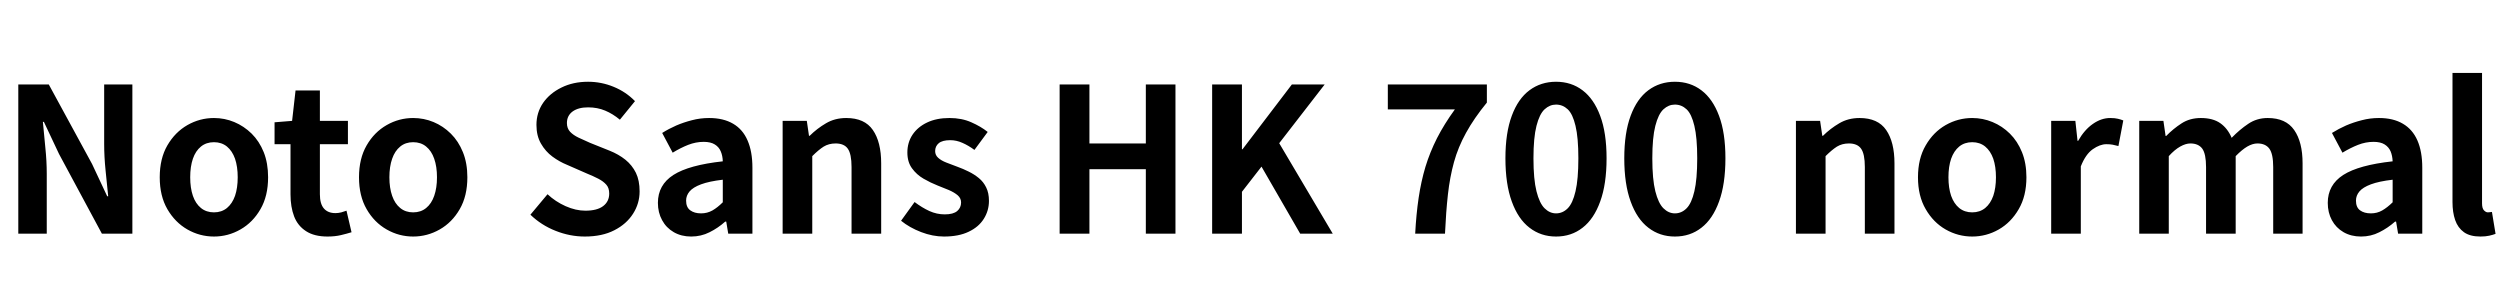 <svg xmlns="http://www.w3.org/2000/svg" xmlns:xlink="http://www.w3.org/1999/xlink" width="297.84" height="34.752"><path fill="black" d="M5.57 27.84L2.18 27.84L2.18 10.06L5.81 10.06L10.97 19.54L12.77 23.38L12.89 23.38Q12.74 21.98 12.58 20.33Q12.41 18.67 12.41 17.16L12.41 17.16L12.41 10.06L15.77 10.06L15.77 27.84L12.14 27.84L7.03 18.34L5.23 14.52L5.11 14.52Q5.23 15.96 5.40 17.57Q5.57 19.18 5.57 20.71L5.57 20.71L5.57 27.84ZM25.49 28.18L25.49 28.18Q23.81 28.18 22.33 27.34Q20.86 26.50 19.94 24.92Q19.03 23.35 19.03 21.12L19.03 21.12Q19.03 18.89 19.94 17.32Q20.86 15.74 22.33 14.90Q23.81 14.06 25.49 14.06L25.49 14.06Q26.76 14.06 27.91 14.54Q29.06 15.02 29.98 15.92Q30.89 16.82 31.42 18.13Q31.94 19.44 31.94 21.12L31.94 21.12Q31.94 23.35 31.03 24.92Q30.12 26.50 28.64 27.34Q27.17 28.18 25.49 28.18ZM25.49 25.30L25.49 25.30Q26.40 25.30 27.04 24.78Q27.67 24.26 28.00 23.33Q28.32 22.39 28.32 21.12L28.32 21.12Q28.32 19.85 28.00 18.91Q27.67 17.98 27.04 17.46Q26.40 16.94 25.49 16.94L25.49 16.94Q24.58 16.94 23.94 17.46Q23.30 17.98 22.98 18.91Q22.66 19.85 22.66 21.12L22.66 21.12Q22.66 22.39 22.98 23.33Q23.30 24.26 23.94 24.78Q24.58 25.30 25.49 25.30ZM39.02 28.18L39.02 28.18Q37.44 28.18 36.46 27.54Q35.47 26.90 35.04 25.78Q34.61 24.65 34.61 23.16L34.61 23.16L34.61 17.18L32.71 17.18L32.71 14.57L34.80 14.40L35.21 10.78L38.11 10.78L38.11 14.40L41.45 14.40L41.45 17.18L38.11 17.18L38.11 23.14Q38.11 24.29 38.59 24.84Q39.07 25.39 39.96 25.39L39.96 25.39Q40.30 25.39 40.66 25.30Q41.02 25.20 41.28 25.10L41.28 25.10L41.88 27.67Q41.33 27.84 40.62 28.01Q39.91 28.18 39.02 28.18ZM49.22 28.18L49.22 28.18Q47.54 28.18 46.07 27.34Q44.59 26.50 43.68 24.92Q42.77 23.35 42.77 21.12L42.77 21.12Q42.77 18.89 43.68 17.32Q44.59 15.74 46.07 14.90Q47.54 14.06 49.22 14.06L49.22 14.06Q50.50 14.06 51.65 14.54Q52.80 15.02 53.71 15.92Q54.62 16.82 55.15 18.13Q55.68 19.44 55.68 21.12L55.68 21.12Q55.68 23.35 54.77 24.92Q53.86 26.50 52.38 27.34Q50.90 28.18 49.22 28.18ZM49.22 25.30L49.22 25.30Q50.14 25.30 50.77 24.78Q51.41 24.26 51.73 23.33Q52.06 22.39 52.06 21.12L52.06 21.12Q52.06 19.85 51.73 18.91Q51.41 17.98 50.77 17.46Q50.14 16.94 49.22 16.94L49.22 16.94Q48.31 16.94 47.68 17.46Q47.04 17.98 46.72 18.91Q46.39 19.85 46.39 21.12L46.39 21.12Q46.39 22.39 46.72 23.33Q47.04 24.26 47.68 24.78Q48.31 25.30 49.22 25.30ZM69.67 28.18L69.67 28.18Q67.90 28.18 66.19 27.50Q64.49 26.83 63.19 25.58L63.19 25.58L65.23 23.14Q66.17 24.02 67.38 24.56Q68.59 25.10 69.74 25.10L69.74 25.10Q71.14 25.10 71.86 24.55Q72.58 24 72.58 23.06L72.58 23.06Q72.58 22.39 72.23 22.00Q71.88 21.60 71.28 21.29Q70.68 20.98 69.89 20.66L69.89 20.66L67.54 19.63Q66.65 19.27 65.82 18.66Q64.99 18.05 64.45 17.11Q63.91 16.18 63.91 14.88L63.91 14.88Q63.91 13.42 64.70 12.26Q65.50 11.11 66.89 10.43Q68.28 9.74 70.06 9.74L70.06 9.74Q71.64 9.74 73.10 10.34Q74.57 10.94 75.65 12.05L75.65 12.05L73.85 14.26Q73.01 13.56 72.10 13.18Q71.18 12.79 70.06 12.79L70.06 12.79Q68.90 12.79 68.22 13.28Q67.54 13.78 67.54 14.66L67.54 14.66Q67.54 15.29 67.92 15.70Q68.30 16.10 68.93 16.40Q69.55 16.70 70.30 17.02L70.30 17.02L72.62 17.95Q73.70 18.38 74.51 19.03Q75.31 19.68 75.76 20.59Q76.20 21.50 76.20 22.80L76.20 22.80Q76.20 24.24 75.42 25.46Q74.64 26.69 73.19 27.43Q71.74 28.18 69.67 28.18ZM82.34 28.18L82.34 28.18Q81.17 28.18 80.27 27.66Q79.37 27.14 78.88 26.23Q78.38 25.32 78.38 24.17L78.38 24.17Q78.38 22.03 80.23 20.84Q82.08 19.66 86.11 19.22L86.11 19.22Q86.09 18.55 85.87 18.04Q85.66 17.52 85.16 17.21Q84.67 16.90 83.83 16.90L83.83 16.90Q82.90 16.90 81.98 17.26Q81.07 17.62 80.14 18.19L80.14 18.19L78.89 15.84Q79.68 15.34 80.57 14.95Q81.46 14.57 82.44 14.32Q83.42 14.06 84.48 14.06L84.48 14.06Q86.18 14.06 87.34 14.74Q88.49 15.41 89.06 16.73Q89.64 18.05 89.64 19.99L89.64 19.99L89.64 27.84L86.76 27.84L86.52 26.40L86.40 26.40Q85.54 27.17 84.53 27.67Q83.52 28.18 82.34 28.18ZM83.52 25.42L83.52 25.42Q84.26 25.42 84.88 25.07Q85.49 24.72 86.11 24.10L86.11 24.10L86.11 21.41Q84.48 21.60 83.52 21.96Q82.56 22.32 82.15 22.81Q81.74 23.30 81.74 23.90L81.74 23.90Q81.74 24.70 82.24 25.06Q82.73 25.42 83.52 25.42ZM96.77 27.84L93.24 27.84L93.24 14.40L96.12 14.40L96.38 16.18L96.46 16.18Q97.34 15.31 98.40 14.69Q99.46 14.06 100.82 14.06L100.82 14.06Q103.01 14.06 103.99 15.49Q104.98 16.92 104.98 19.46L104.98 19.46L104.98 27.84L101.45 27.84L101.45 19.90Q101.45 18.34 101.00 17.71Q100.56 17.09 99.55 17.09L99.55 17.09Q98.74 17.09 98.12 17.47Q97.51 17.86 96.77 18.60L96.77 18.60L96.77 27.84ZM112.46 28.18L112.46 28.18Q111.12 28.18 109.74 27.65Q108.36 27.12 107.35 26.30L107.35 26.30L108.96 24.07Q109.85 24.74 110.72 25.14Q111.60 25.54 112.56 25.54L112.56 25.54Q113.57 25.54 114.04 25.14Q114.50 24.74 114.50 24.12L114.50 24.12Q114.50 23.62 114.10 23.27Q113.69 22.92 113.04 22.64Q112.39 22.37 111.70 22.10L111.70 22.10Q110.86 21.77 110.03 21.29Q109.20 20.81 108.65 20.05Q108.10 19.30 108.10 18.17L108.10 18.17Q108.10 16.97 108.72 16.04Q109.34 15.12 110.46 14.59Q111.58 14.06 113.11 14.06L113.11 14.06Q114.58 14.06 115.72 14.57Q116.86 15.07 117.67 15.72L117.67 15.72L116.09 17.86Q115.37 17.33 114.66 17.02Q113.95 16.70 113.21 16.70L113.21 16.70Q112.27 16.70 111.84 17.06Q111.41 17.42 111.41 18L111.41 18Q111.41 18.48 111.77 18.80Q112.13 19.13 112.75 19.37Q113.38 19.61 114.07 19.87L114.07 19.87Q114.74 20.11 115.40 20.44Q116.06 20.76 116.62 21.22Q117.17 21.67 117.49 22.33Q117.82 22.99 117.82 23.93L117.82 23.93Q117.82 25.10 117.20 26.08Q116.59 27.05 115.40 27.61Q114.22 28.18 112.46 28.18ZM129.79 27.84L126.24 27.84L126.24 10.06L129.79 10.06L129.79 17.09L136.51 17.09L136.51 10.06L140.04 10.06L140.04 27.84L136.51 27.84L136.51 20.16L129.79 20.16L129.79 27.84ZM147.96 27.84L144.41 27.84L144.41 10.06L147.96 10.06L147.96 17.78L148.03 17.78L153.91 10.06L157.82 10.06L152.40 17.06L158.78 27.84L154.90 27.84L150.29 19.85L147.96 22.85L147.96 27.84ZM172.15 27.84L168.60 27.84Q168.72 25.54 169.01 23.58Q169.30 21.62 169.82 19.88Q170.35 18.14 171.20 16.46Q172.06 14.78 173.33 13.03L173.33 13.03L165.34 13.03L165.34 10.06L177.14 10.06L177.14 12.22Q175.61 14.09 174.66 15.82Q173.71 17.54 173.22 19.32Q172.73 21.10 172.50 23.16Q172.27 25.22 172.15 27.84L172.15 27.84ZM185.38 28.18L185.38 28.18Q183.58 28.18 182.22 27.13Q180.86 26.09 180.11 24.01Q179.35 21.94 179.35 18.86L179.35 18.86Q179.35 15.82 180.11 13.79Q180.86 11.76 182.22 10.75Q183.58 9.74 185.38 9.74L185.38 9.74Q187.20 9.74 188.54 10.76Q189.89 11.78 190.64 13.80Q191.40 15.82 191.40 18.86L191.40 18.86Q191.40 21.94 190.64 24.01Q189.89 26.09 188.54 27.13Q187.20 28.18 185.38 28.18ZM185.38 25.42L185.38 25.42Q186.17 25.42 186.77 24.82Q187.37 24.22 187.70 22.79Q188.04 21.36 188.04 18.86L188.04 18.86Q188.04 16.39 187.70 14.99Q187.37 13.58 186.77 13.02Q186.17 12.46 185.38 12.46L185.38 12.46Q184.63 12.46 184.02 13.02Q183.41 13.58 183.05 14.99Q182.69 16.39 182.69 18.86L182.69 18.86Q182.69 21.36 183.05 22.79Q183.41 24.22 184.02 24.82Q184.63 25.42 185.38 25.42ZM199.54 28.18L199.54 28.18Q197.74 28.18 196.38 27.13Q195.02 26.09 194.27 24.01Q193.51 21.94 193.51 18.86L193.51 18.86Q193.51 15.82 194.27 13.79Q195.02 11.76 196.38 10.75Q197.74 9.74 199.54 9.74L199.54 9.74Q201.36 9.74 202.70 10.76Q204.05 11.78 204.80 13.80Q205.56 15.82 205.56 18.86L205.56 18.86Q205.56 21.94 204.80 24.01Q204.05 26.09 202.70 27.13Q201.36 28.18 199.54 28.18ZM199.54 25.42L199.54 25.42Q200.33 25.42 200.93 24.82Q201.53 24.22 201.86 22.79Q202.20 21.36 202.20 18.86L202.20 18.86Q202.20 16.39 201.86 14.99Q201.53 13.58 200.93 13.02Q200.33 12.46 199.54 12.46L199.54 12.46Q198.79 12.46 198.18 13.02Q197.57 13.58 197.21 14.99Q196.85 16.39 196.85 18.86L196.85 18.86Q196.85 21.36 197.21 22.79Q197.57 24.22 198.18 24.82Q198.79 25.42 199.54 25.42ZM217.49 27.84L213.96 27.84L213.96 14.40L216.84 14.40L217.10 16.18L217.18 16.18Q218.06 15.31 219.12 14.69Q220.18 14.06 221.54 14.06L221.54 14.06Q223.73 14.06 224.71 15.49Q225.70 16.92 225.70 19.46L225.70 19.46L225.70 27.84L222.17 27.84L222.17 19.90Q222.17 18.34 221.72 17.71Q221.28 17.09 220.27 17.09L220.27 17.09Q219.46 17.09 218.84 17.47Q218.23 17.86 217.49 18.60L217.49 18.60L217.49 27.84ZM234.96 28.18L234.96 28.18Q233.28 28.18 231.80 27.34Q230.33 26.50 229.42 24.92Q228.50 23.35 228.50 21.12L228.50 21.12Q228.50 18.89 229.42 17.32Q230.33 15.74 231.80 14.90Q233.28 14.06 234.96 14.06L234.96 14.06Q236.23 14.06 237.38 14.54Q238.54 15.02 239.45 15.92Q240.36 16.82 240.89 18.13Q241.42 19.44 241.42 21.12L241.42 21.12Q241.42 23.35 240.50 24.92Q239.59 26.50 238.12 27.34Q236.64 28.18 234.96 28.18ZM234.96 25.30L234.96 25.30Q235.87 25.30 236.51 24.78Q237.14 24.26 237.47 23.33Q237.79 22.39 237.79 21.12L237.79 21.12Q237.79 19.85 237.47 18.91Q237.14 17.98 236.51 17.46Q235.87 16.94 234.96 16.94L234.96 16.94Q234.05 16.94 233.41 17.46Q232.78 17.98 232.45 18.91Q232.13 19.85 232.13 21.12L232.13 21.12Q232.13 22.39 232.45 23.33Q232.78 24.26 233.41 24.78Q234.05 25.30 234.96 25.30ZM247.90 27.84L244.37 27.84L244.37 14.40L247.25 14.40L247.51 16.78L247.58 16.78Q248.33 15.46 249.34 14.76Q250.34 14.06 251.40 14.06L251.40 14.06Q251.98 14.06 252.32 14.15Q252.67 14.23 252.96 14.35L252.96 14.35L252.38 17.40Q252.00 17.30 251.70 17.24Q251.40 17.18 250.94 17.18L250.94 17.18Q250.18 17.18 249.32 17.78Q248.47 18.38 247.90 19.82L247.90 19.82L247.90 27.84ZM258.38 27.84L254.86 27.84L254.86 14.40L257.74 14.40L258 16.20L258.07 16.20Q258.91 15.34 259.90 14.70Q260.88 14.06 262.20 14.06L262.20 14.06Q263.64 14.06 264.52 14.68Q265.39 15.29 265.87 16.42L265.87 16.42Q266.83 15.43 267.85 14.75Q268.87 14.06 270.17 14.06L270.17 14.06Q272.33 14.06 273.32 15.49Q274.32 16.92 274.32 19.46L274.32 19.46L274.32 27.84L270.82 27.84L270.82 19.90Q270.82 18.34 270.36 17.71Q269.90 17.09 268.94 17.09L268.94 17.09Q268.37 17.09 267.73 17.46Q267.10 17.83 266.35 18.60L266.35 18.60L266.35 27.84L262.82 27.84L262.82 19.90Q262.82 18.34 262.37 17.71Q261.91 17.09 260.95 17.09L260.95 17.09Q260.40 17.09 259.74 17.46Q259.08 17.83 258.38 18.60L258.38 18.60L258.38 27.84ZM281.28 28.18L281.28 28.18Q280.10 28.18 279.20 27.66Q278.30 27.14 277.81 26.23Q277.32 25.32 277.32 24.17L277.32 24.17Q277.32 22.03 279.17 20.84Q281.02 19.66 285.05 19.22L285.05 19.22Q285.02 18.55 284.81 18.04Q284.59 17.52 284.10 17.21Q283.61 16.90 282.77 16.90L282.77 16.90Q281.83 16.90 280.92 17.26Q280.01 17.62 279.07 18.19L279.07 18.19L277.82 15.84Q278.62 15.34 279.50 14.95Q280.39 14.57 281.38 14.32Q282.36 14.06 283.42 14.06L283.42 14.06Q285.12 14.06 286.27 14.74Q287.42 15.41 288 16.73Q288.58 18.05 288.58 19.99L288.58 19.99L288.58 27.84L285.70 27.84L285.46 26.40L285.34 26.40Q284.47 27.17 283.46 27.67Q282.46 28.18 281.28 28.18ZM282.46 25.42L282.46 25.42Q283.20 25.42 283.81 25.07Q284.42 24.72 285.05 24.10L285.05 24.10L285.05 21.41Q283.42 21.60 282.46 21.96Q281.50 22.32 281.09 22.81Q280.68 23.30 280.68 23.90L280.68 23.90Q280.68 24.70 281.17 25.06Q281.66 25.42 282.46 25.42ZM295.51 28.18L295.51 28.18Q294.26 28.18 293.54 27.66Q292.82 27.14 292.50 26.22Q292.18 25.30 292.18 24.07L292.18 24.07L292.18 8.69L295.70 8.69L295.70 24.22Q295.70 24.82 295.93 25.06Q296.16 25.30 296.40 25.30L296.40 25.30Q296.52 25.30 296.62 25.28Q296.71 25.27 296.88 25.25L296.88 25.25L297.31 27.86Q297.00 27.98 296.56 28.08Q296.11 28.18 295.51 28.18Z"/></svg>